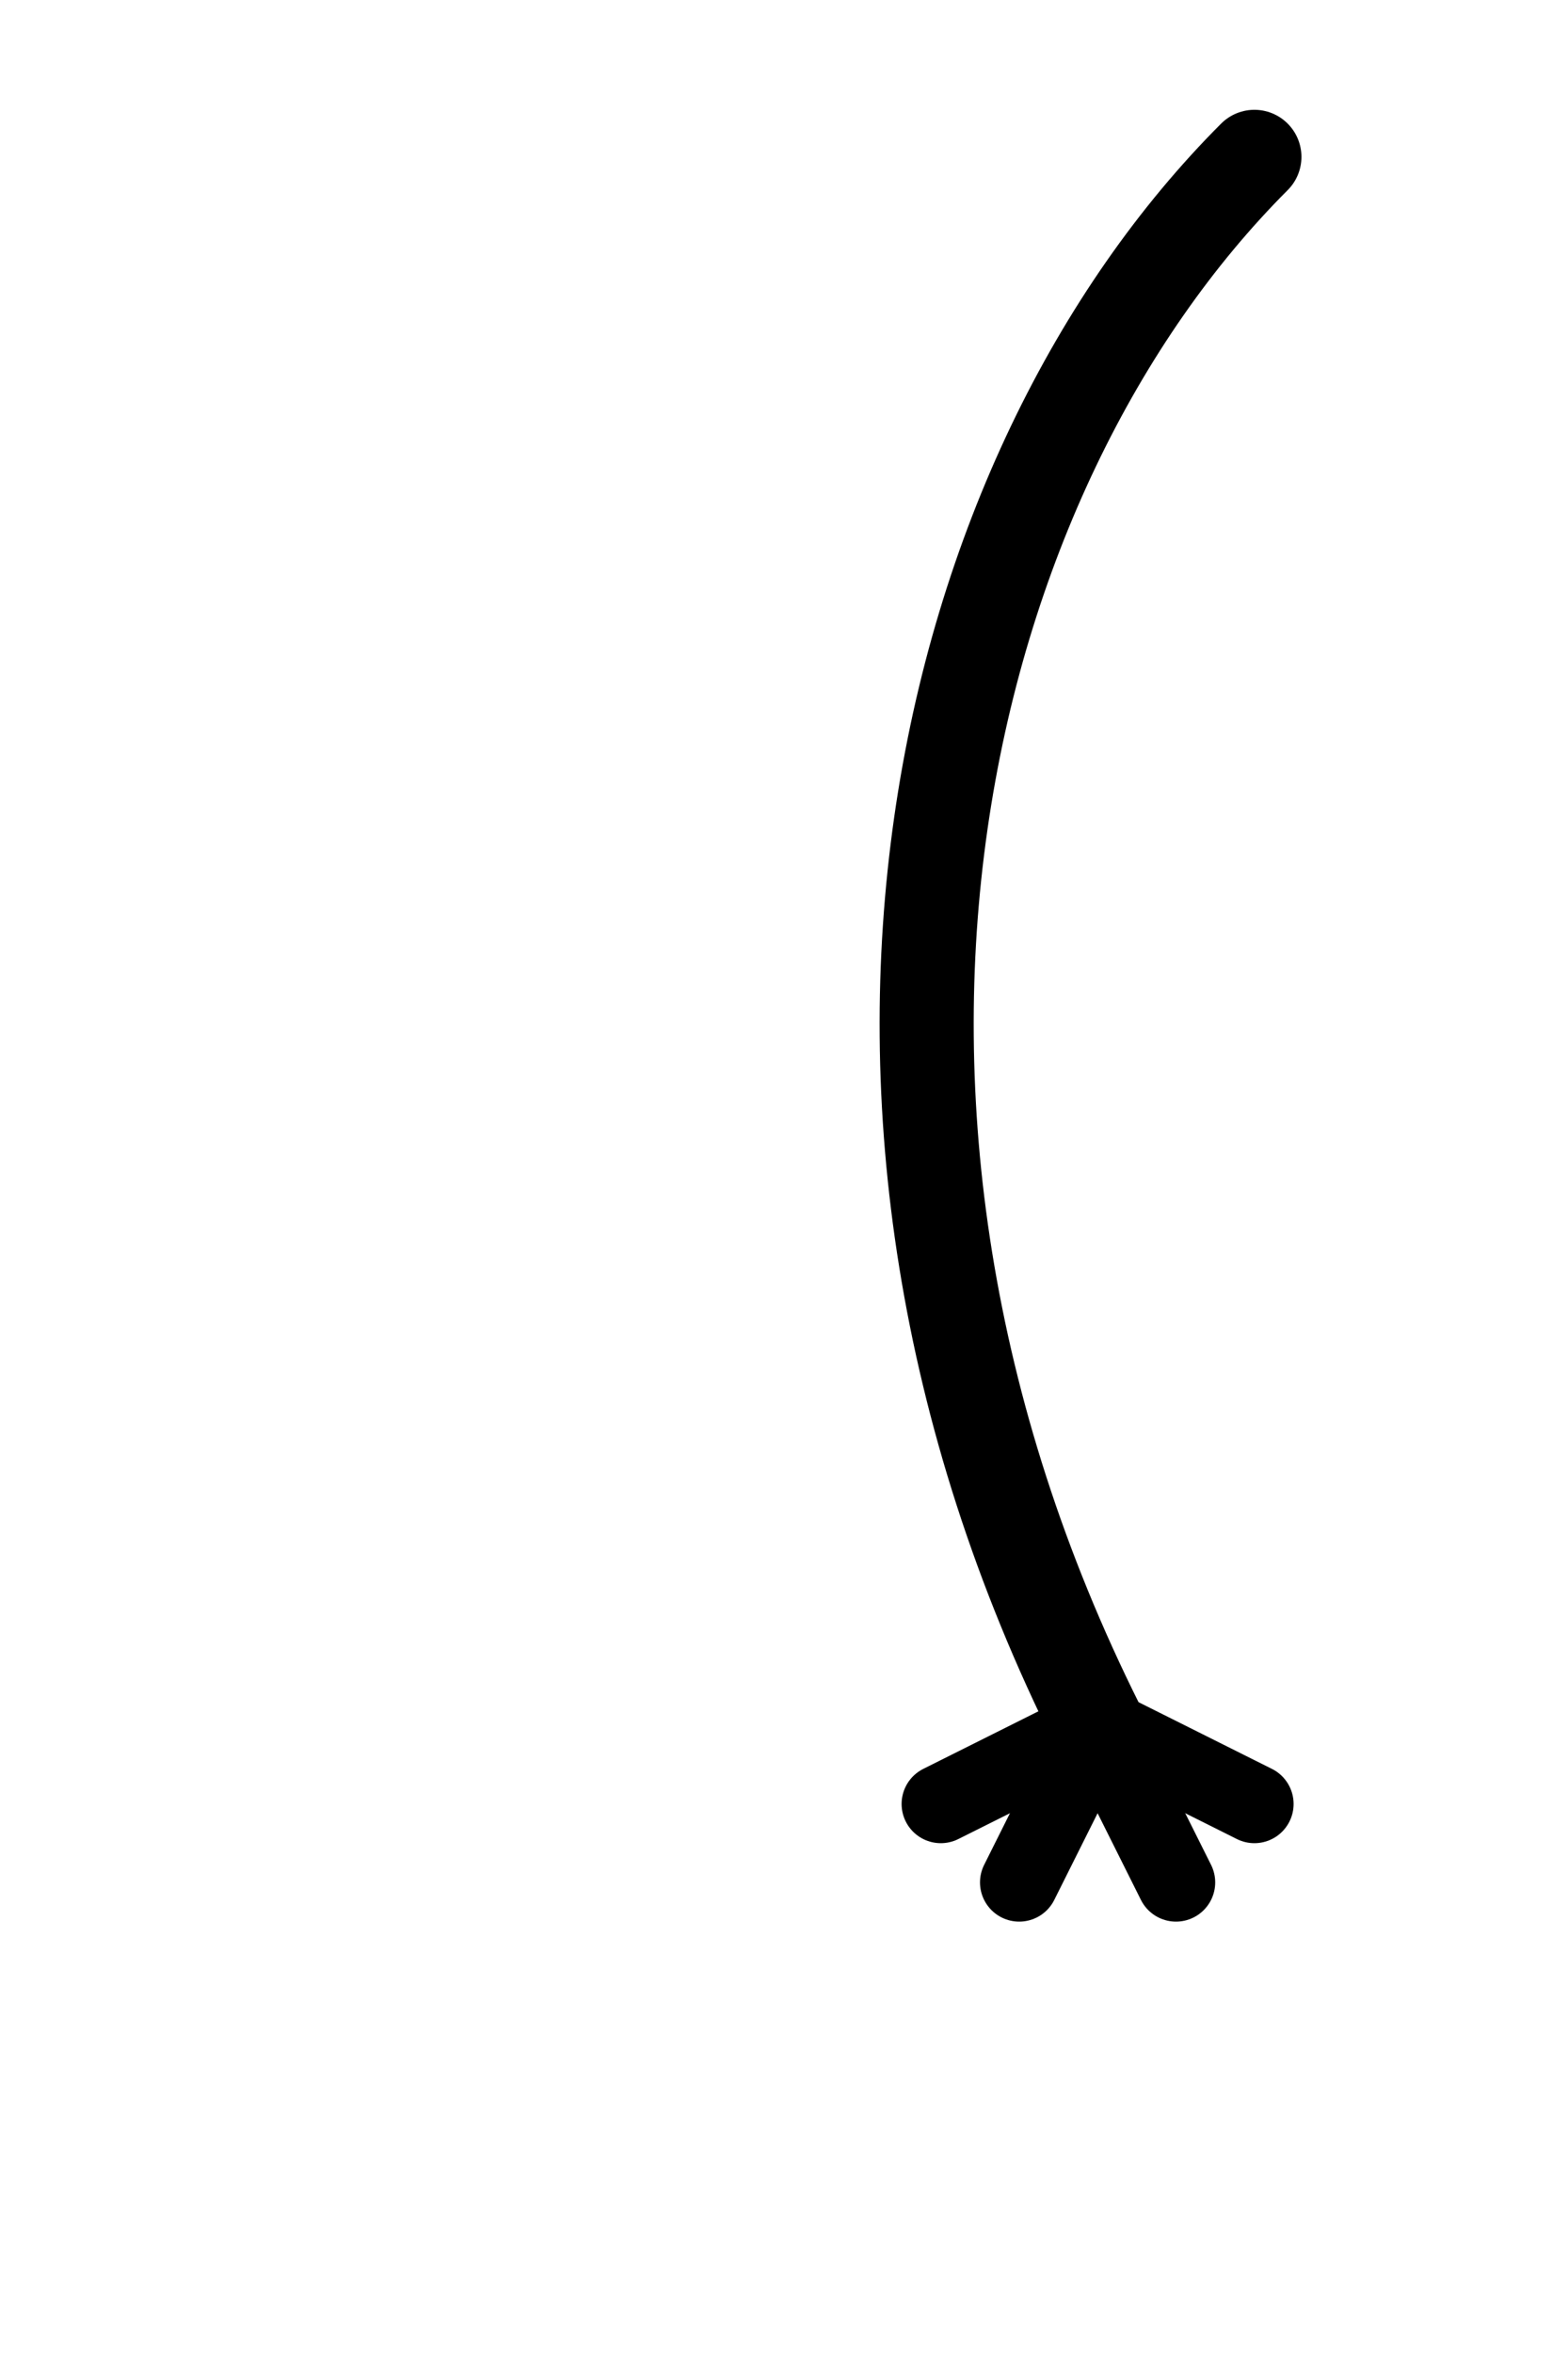<svg width="100" height="150" viewBox="0 0 100 150" xmlns="http://www.w3.org/2000/svg">
    <!-- Right Leg (Flipped Direction) -->
    <path d="M 80 10 C 60 30, 50 70, 70 110" stroke="black" stroke-width="6" fill="none" stroke-linecap="round"/>
    <!-- Hand (Fingers) -->
    <line x1="70" y1="110" x2="75" y2="120" stroke="black" stroke-width="5" stroke-linecap="round"/>
    <line x1="70" y1="110" x2="65" y2="120" stroke="black" stroke-width="5" stroke-linecap="round"/>
    <line x1="70" y1="110" x2="80" y2="115" stroke="black" stroke-width="5" stroke-linecap="round"/>
    <line x1="70" y1="110" x2="60" y2="115" stroke="black" stroke-width="5" stroke-linecap="round"/>
</svg>

